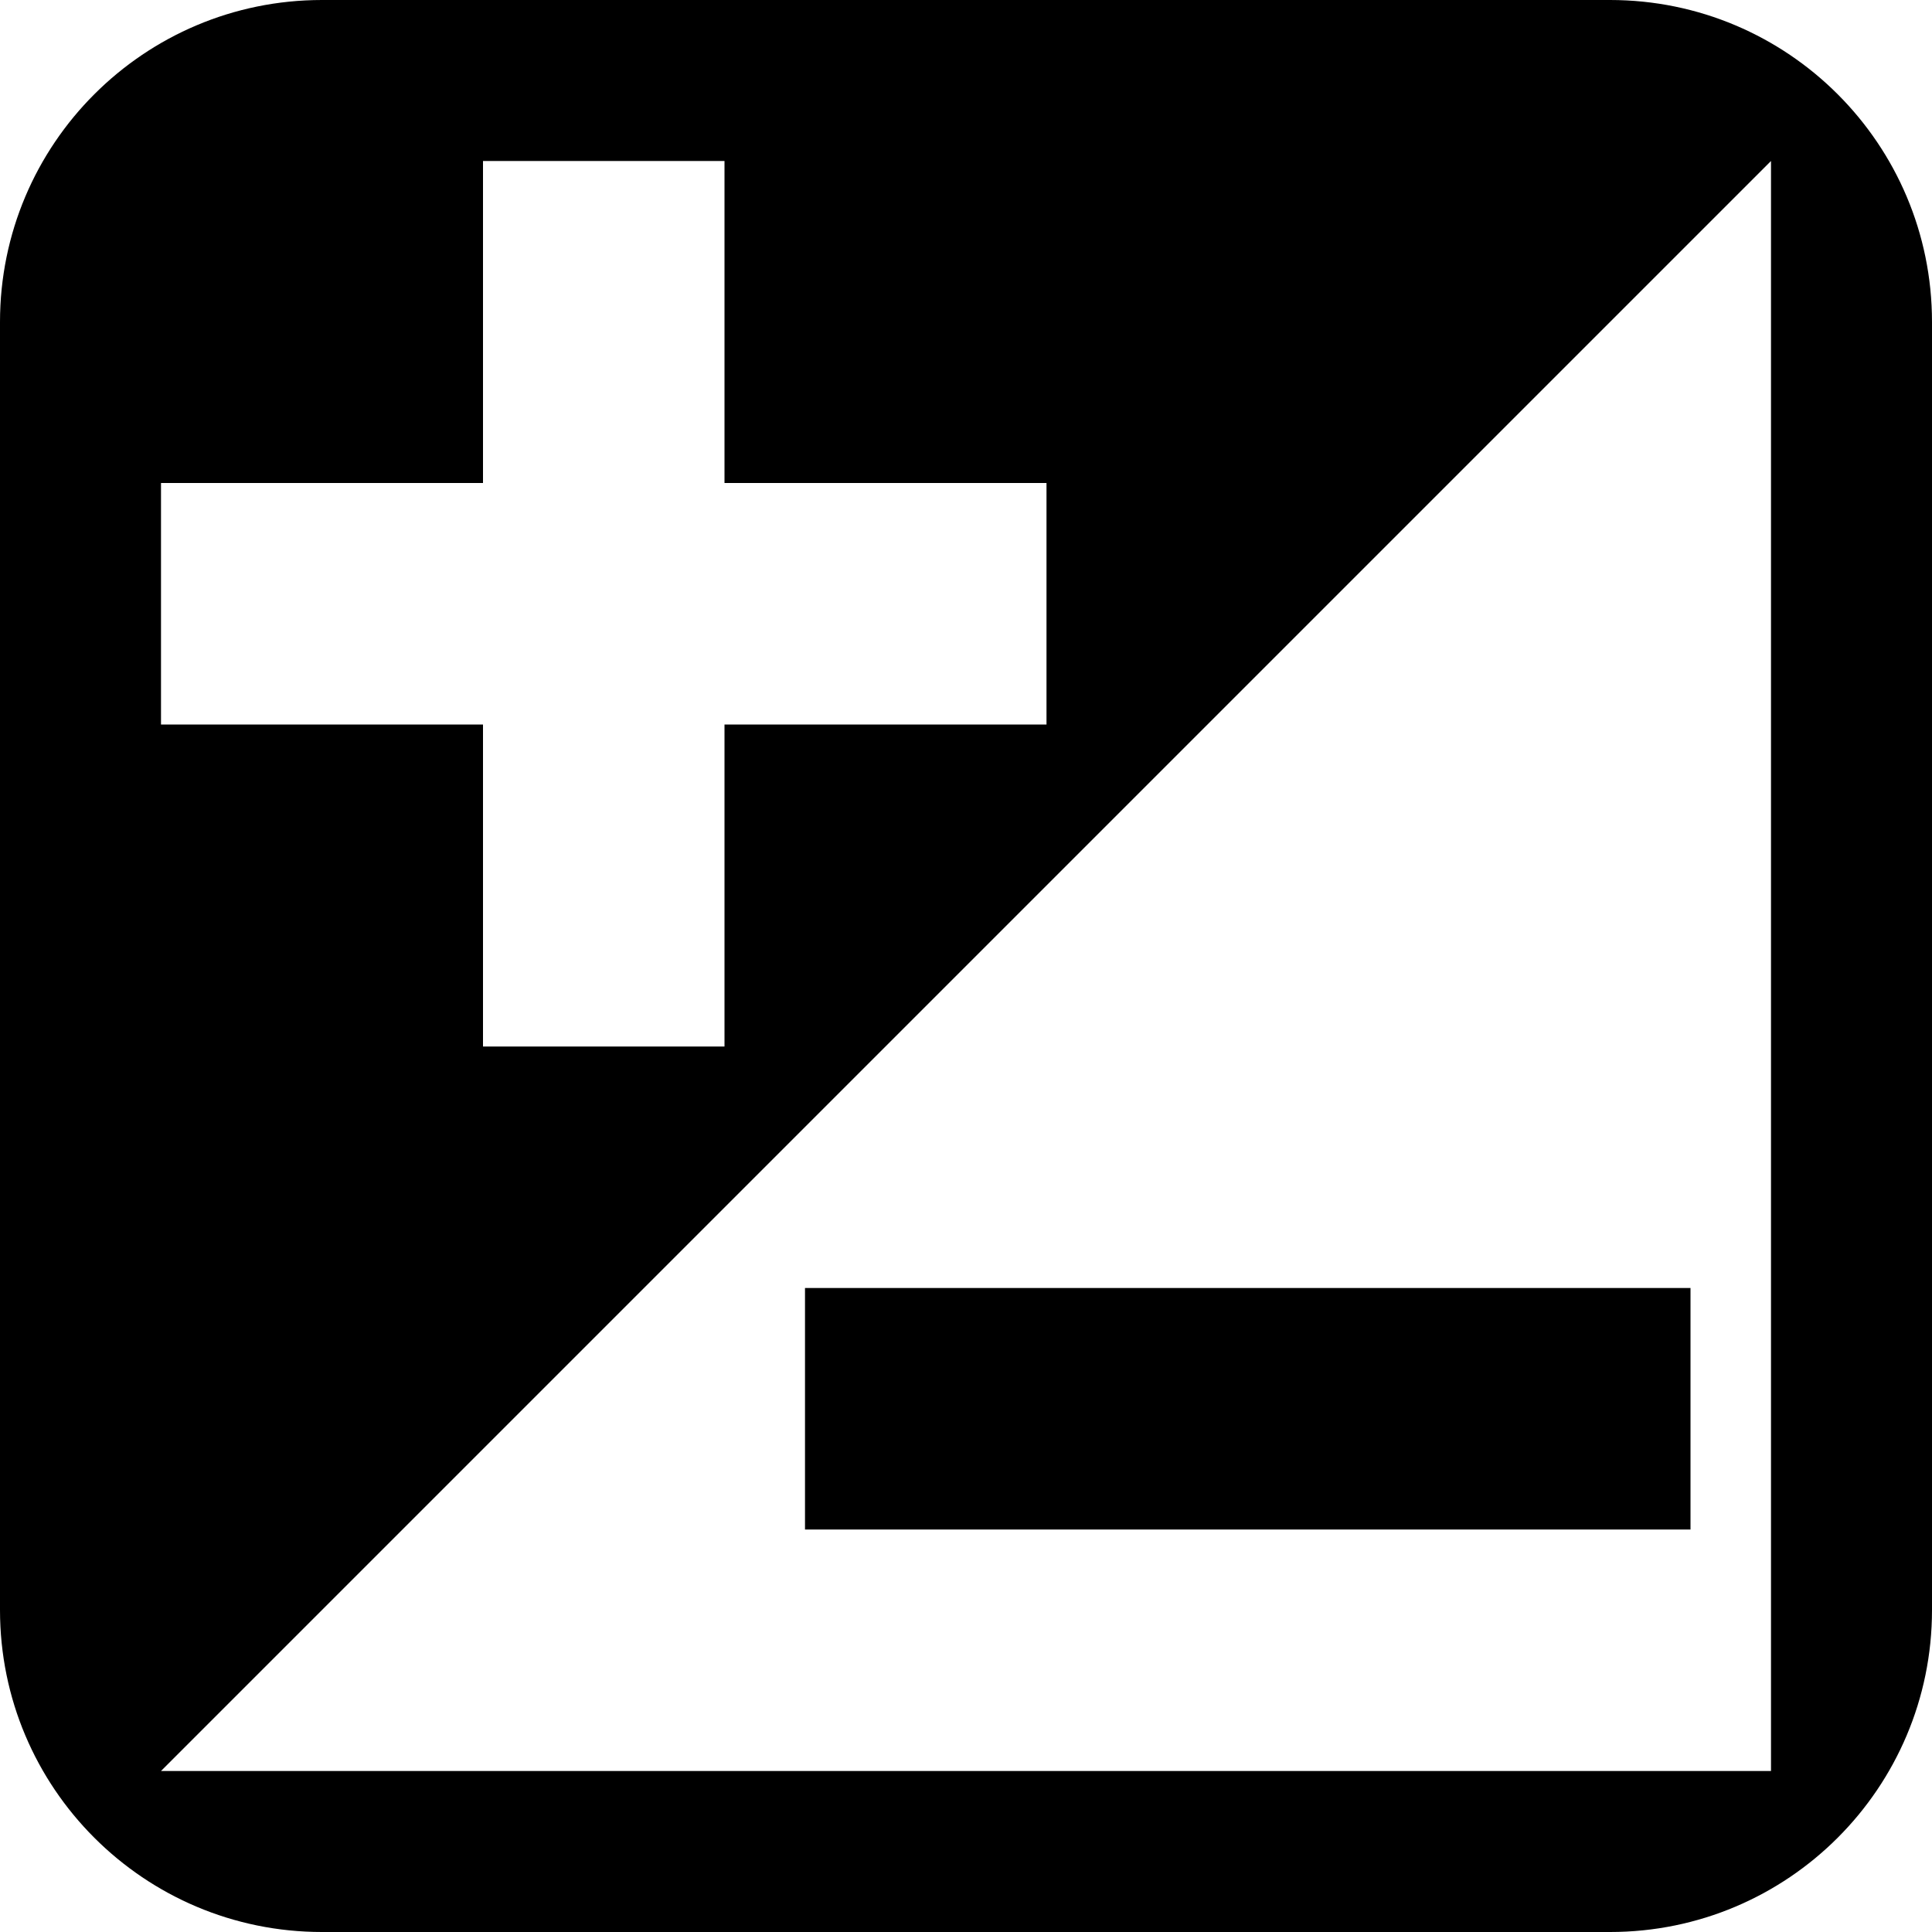 <svg xmlns="http://www.w3.org/2000/svg" height="24" viewBox="0 0 24 24" width="24"><path d="M0 0h24v24H0z" fill="none"/><path d="M4,0c-2.21,0 -4,1.79 -4,4v16c0,2.21 1.79,4 4,4h16c2.21,0 4,-1.79 4,-4V4c0,-2.21 -1.79,-4 -4,-4zM2,6h4V2h3v4h4v3H9v4H6V9H2zM22,2V22H2zM10,16v3h11v-3z"/></svg>
